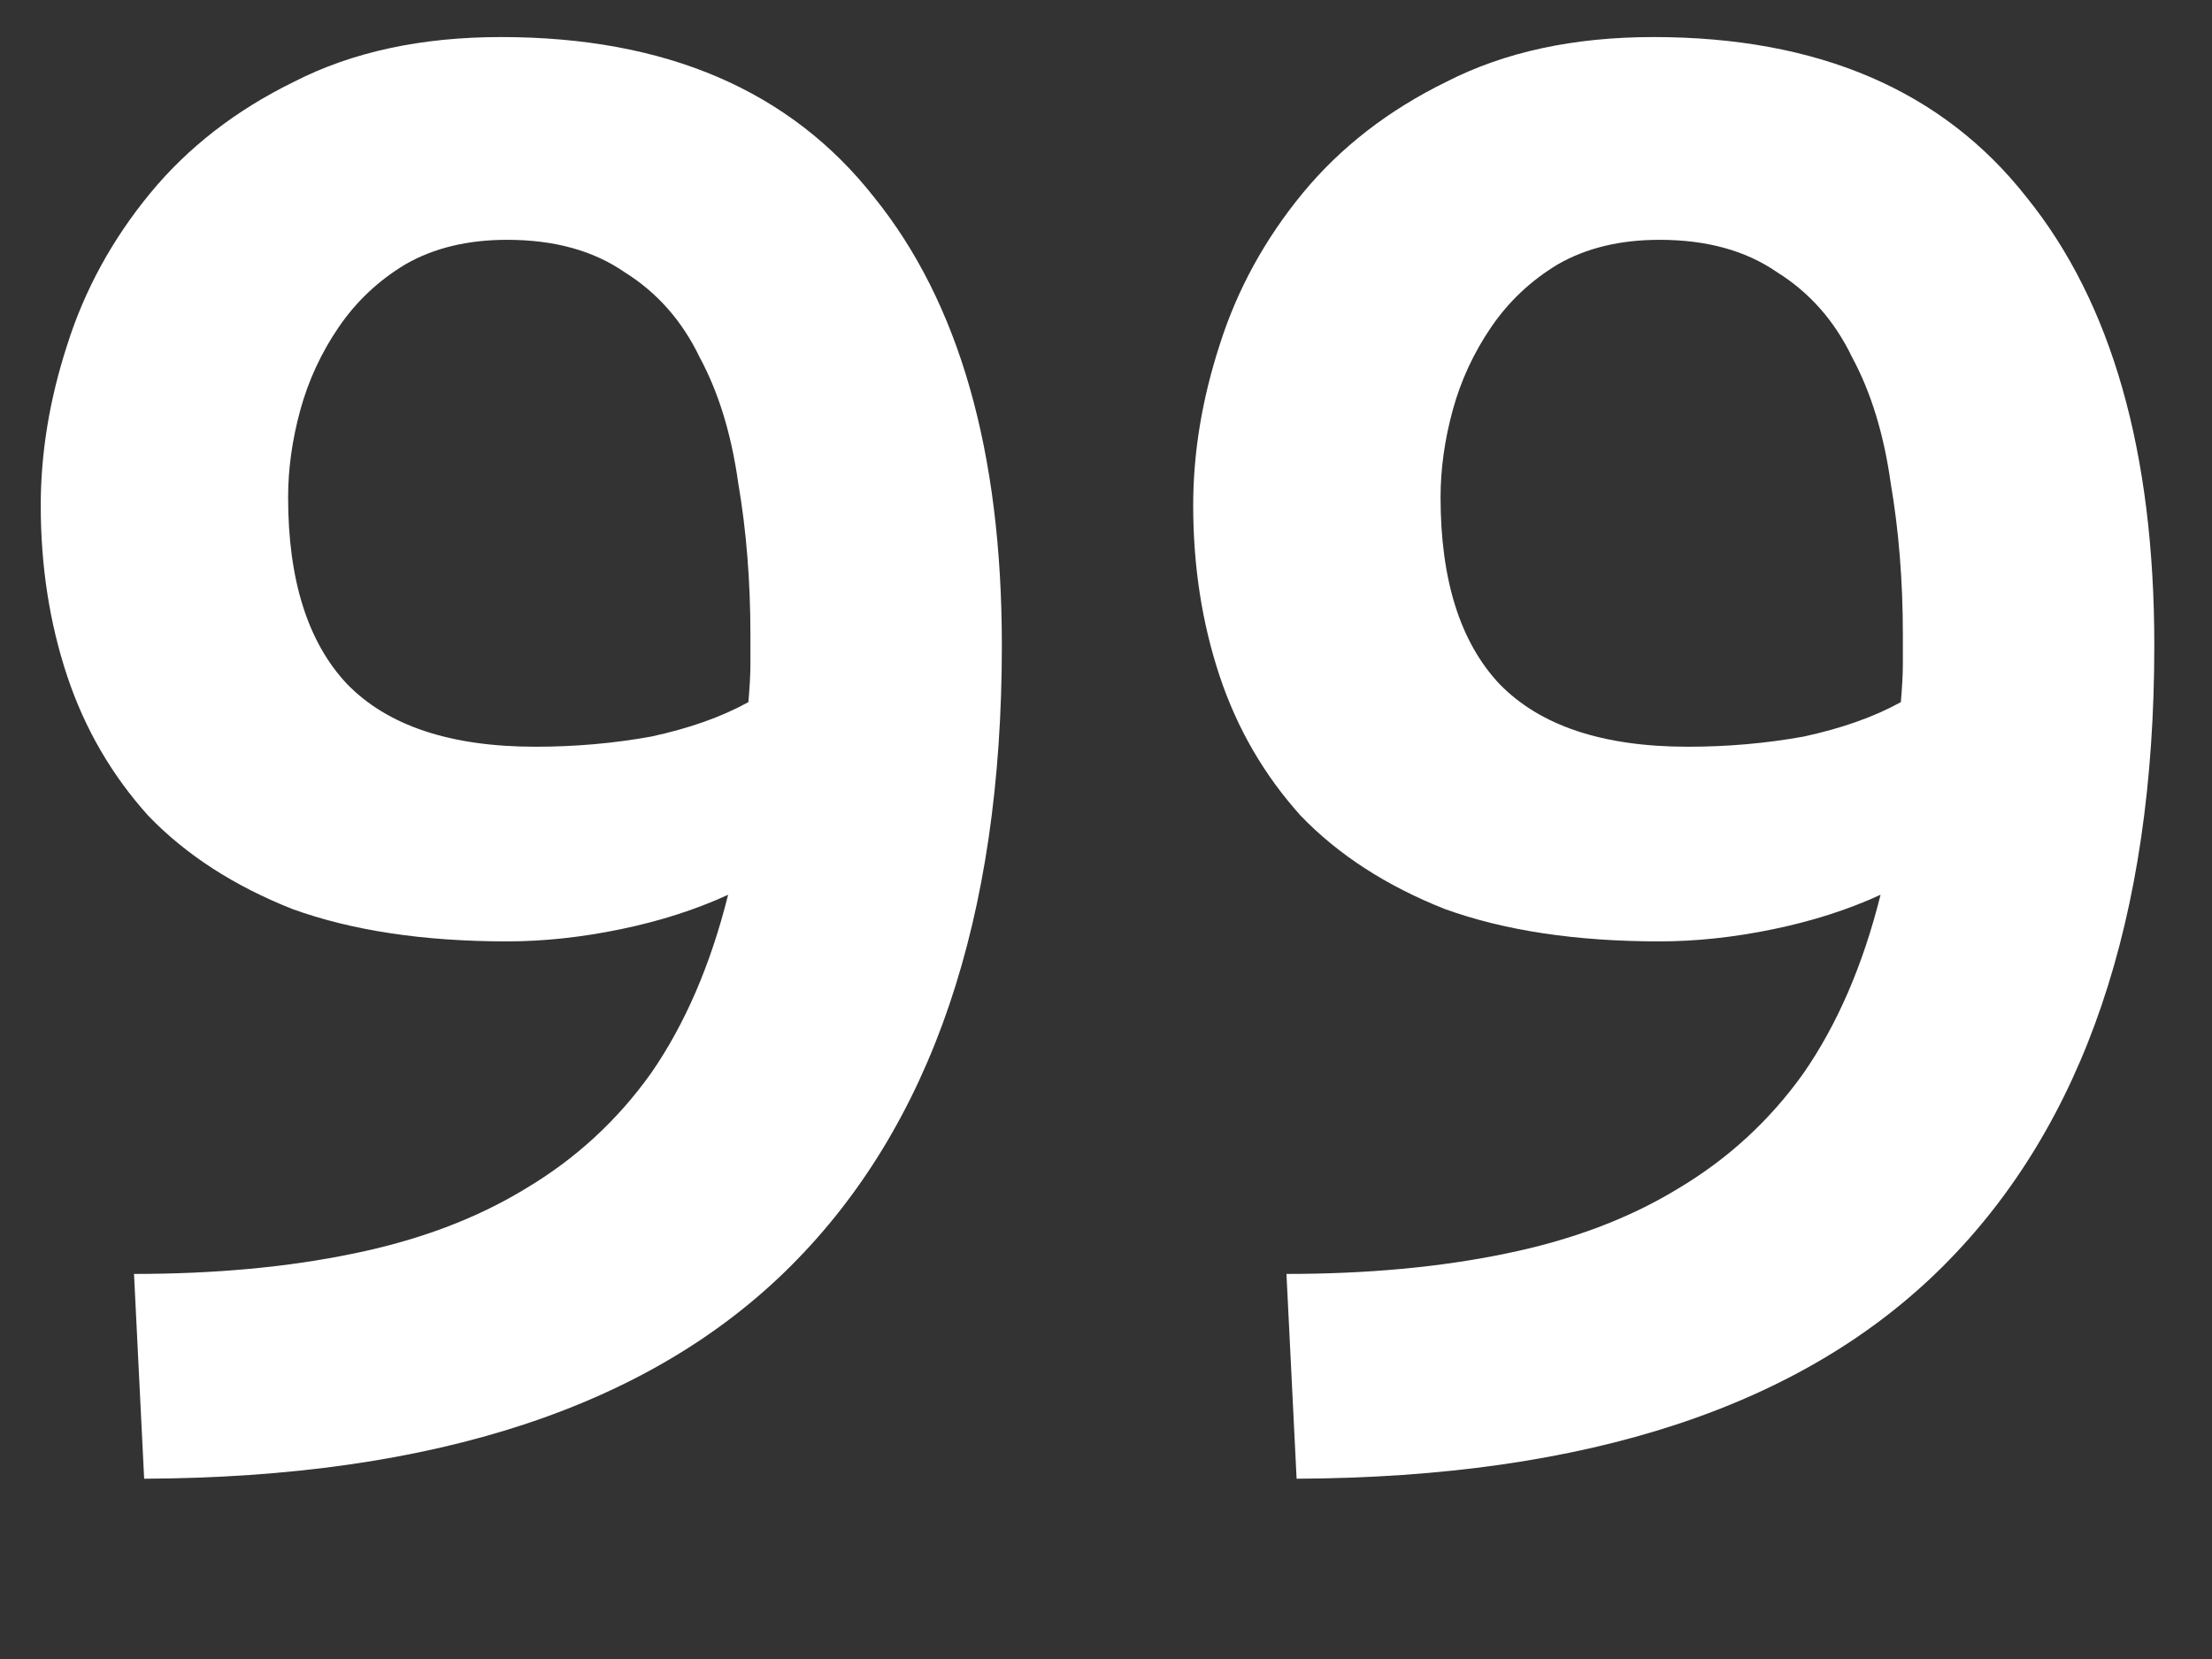 <svg width="12" height="9" viewBox="0 0 12 9" fill="none" xmlns="http://www.w3.org/2000/svg">
<rect x="0" y="0" width="12" height="9" fill="#333333" stroke="none"/>
<path d="M2.905 4.051C3.118 4.051 3.327 4.033 3.532 3.996C3.737 3.952 3.913 3.89 4.06 3.809C4.067 3.728 4.071 3.659 4.071 3.6C4.071 3.541 4.071 3.49 4.071 3.446C4.071 3.153 4.049 2.878 4.005 2.621C3.968 2.357 3.899 2.13 3.796 1.939C3.701 1.741 3.565 1.587 3.389 1.477C3.22 1.36 3.008 1.301 2.751 1.301C2.538 1.301 2.355 1.345 2.201 1.433C2.054 1.521 1.933 1.635 1.838 1.774C1.743 1.913 1.673 2.064 1.629 2.225C1.585 2.386 1.563 2.544 1.563 2.698C1.563 3.145 1.669 3.483 1.882 3.71C2.102 3.937 2.443 4.051 2.905 4.051ZM3.95 4.854C3.774 4.935 3.58 4.997 3.367 5.041C3.154 5.085 2.949 5.107 2.751 5.107C2.296 5.107 1.908 5.048 1.585 4.931C1.27 4.806 1.009 4.638 0.804 4.425C0.606 4.205 0.459 3.952 0.364 3.666C0.269 3.38 0.221 3.072 0.221 2.742C0.221 2.456 0.269 2.166 0.364 1.873C0.459 1.572 0.61 1.297 0.815 1.048C1.02 0.799 1.281 0.597 1.596 0.443C1.911 0.282 2.285 0.201 2.718 0.201C3.613 0.201 4.287 0.491 4.742 1.07C5.204 1.642 5.435 2.452 5.435 3.501C5.435 4.982 5.054 6.104 4.291 6.867C3.528 7.63 2.359 8.015 0.782 8.022L0.727 6.911C1.167 6.911 1.563 6.874 1.915 6.801C2.274 6.728 2.586 6.61 2.85 6.449C3.121 6.288 3.349 6.079 3.532 5.822C3.715 5.558 3.855 5.235 3.95 4.854ZM9.157 4.051C9.37 4.051 9.579 4.033 9.784 3.996C9.989 3.952 10.165 3.89 10.312 3.809C10.319 3.728 10.323 3.659 10.323 3.6C10.323 3.541 10.323 3.49 10.323 3.446C10.323 3.153 10.301 2.878 10.257 2.621C10.22 2.357 10.151 2.13 10.048 1.939C9.953 1.741 9.817 1.587 9.641 1.477C9.472 1.36 9.26 1.301 9.003 1.301C8.79 1.301 8.607 1.345 8.453 1.433C8.306 1.521 8.185 1.635 8.09 1.774C7.995 1.913 7.925 2.064 7.881 2.225C7.837 2.386 7.815 2.544 7.815 2.698C7.815 3.145 7.921 3.483 8.134 3.71C8.354 3.937 8.695 4.051 9.157 4.051ZM10.202 4.854C10.026 4.935 9.832 4.997 9.619 5.041C9.406 5.085 9.201 5.107 9.003 5.107C8.548 5.107 8.16 5.048 7.837 4.931C7.522 4.806 7.261 4.638 7.056 4.425C6.858 4.205 6.711 3.952 6.616 3.666C6.521 3.38 6.473 3.072 6.473 2.742C6.473 2.456 6.521 2.166 6.616 1.873C6.711 1.572 6.862 1.297 7.067 1.048C7.272 0.799 7.533 0.597 7.848 0.443C8.163 0.282 8.537 0.201 8.97 0.201C9.865 0.201 10.539 0.491 10.994 1.07C11.456 1.642 11.687 2.452 11.687 3.501C11.687 4.982 11.306 6.104 10.543 6.867C9.78 7.63 8.611 8.015 7.034 8.022L6.979 6.911C7.419 6.911 7.815 6.874 8.167 6.801C8.526 6.728 8.838 6.61 9.102 6.449C9.373 6.288 9.601 6.079 9.784 5.822C9.967 5.558 10.107 5.235 10.202 4.854Z" fill="white"/>
</svg>
